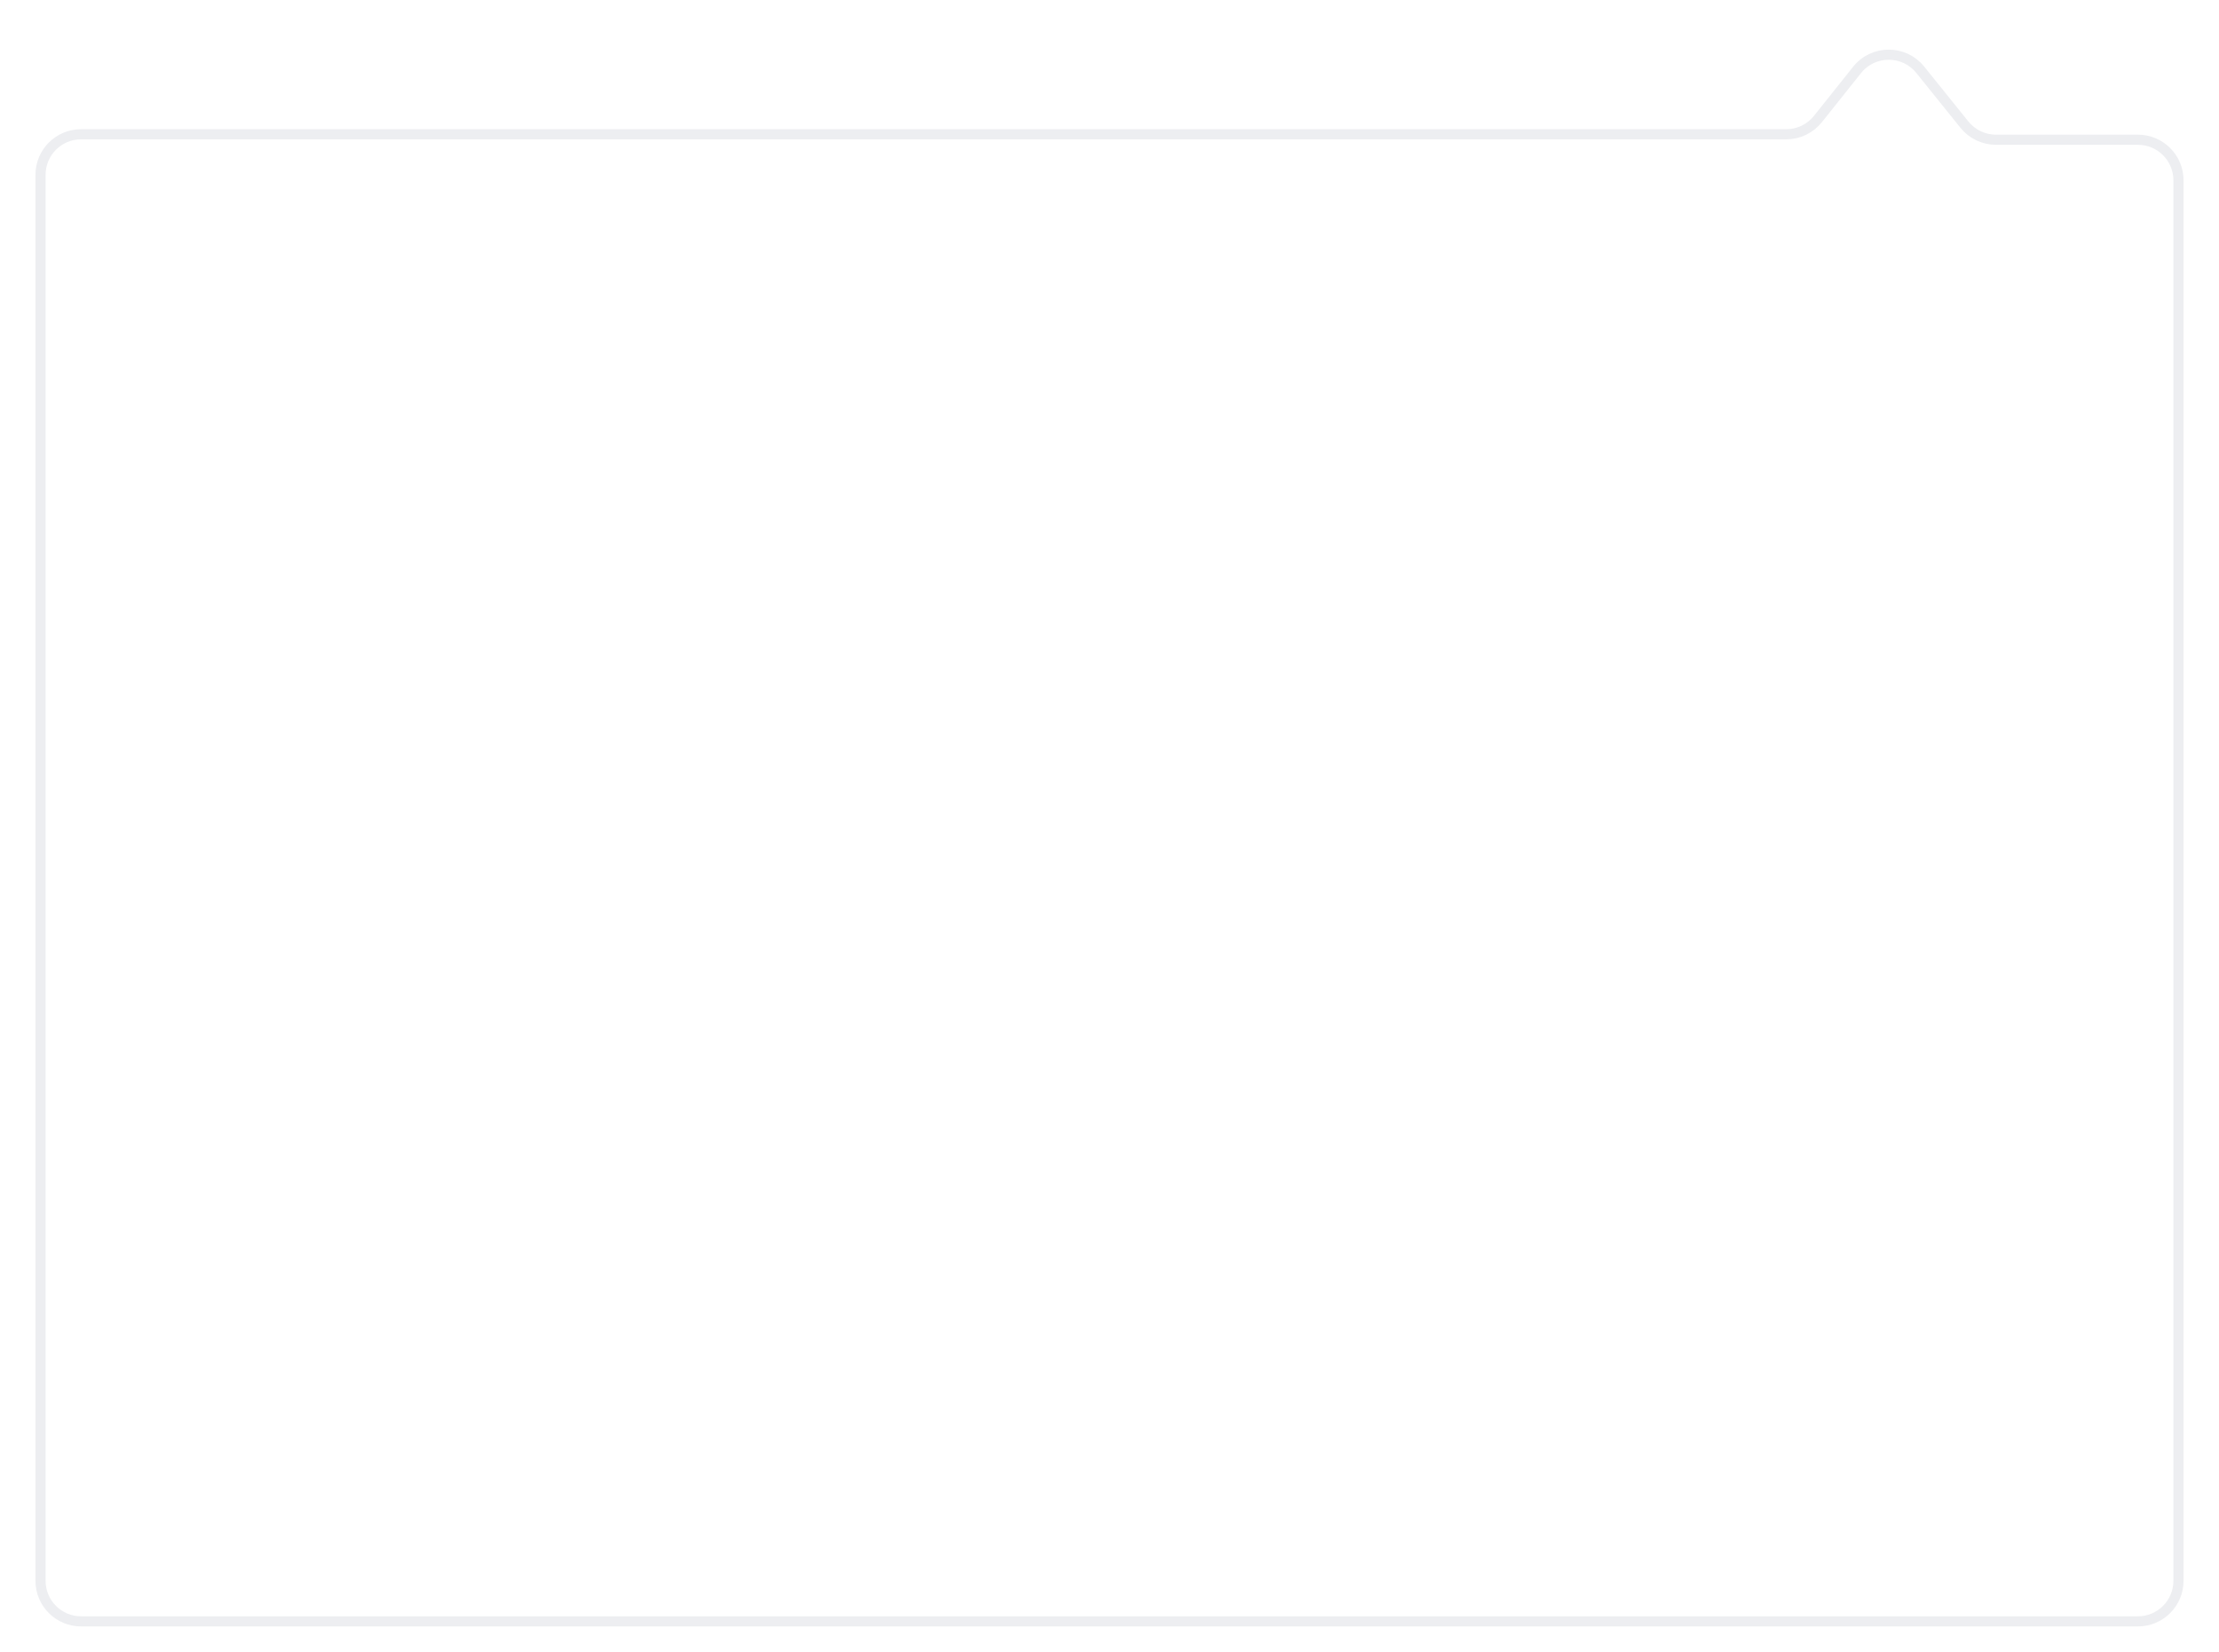 <svg width="219" height="163" viewBox="0 0 219 163" fill="none" xmlns="http://www.w3.org/2000/svg">
<g filter="url(#filter0_dd_1627_145488)">
<path d="M176.289 11.251H8C5.791 11.251 4 13.042 4 15.251V154C4 156.209 5.791 158 8 158H211C213.209 158 215 156.209 215 154V15.79C215 13.581 213.209 11.79 211 11.79H196.99C195.779 11.79 194.634 11.242 193.874 10.299L189.52 4.889C187.915 2.894 184.874 2.901 183.277 4.904L179.417 9.745C178.658 10.697 177.506 11.251 176.289 11.251Z" fill="white"/>
<path d="M176.289 11.251H8C5.791 11.251 4 13.042 4 15.251V154C4 156.209 5.791 158 8 158H211C213.209 158 215 156.209 215 154V15.79C215 13.581 213.209 11.79 211 11.79H196.99C195.779 11.79 194.634 11.242 193.874 10.299L189.52 4.889C187.915 2.894 184.874 2.901 183.277 4.904L179.417 9.745C178.658 10.697 177.506 11.251 176.289 11.251Z" stroke="#EDEEF1"/>
</g>
<defs>
<filter id="filter0_dd_1627_145488" x="0.5" y="0.897" width="218" height="161.603" filterUnits="userSpaceOnUse" color-interpolation-filters="sRGB">
<feFlood flood-opacity="0" result="BackgroundImageFix"/>
<feColorMatrix in="SourceAlpha" type="matrix" values="0 0 0 0 0 0 0 0 0 0 0 0 0 0 0 0 0 0 127 0" result="hardAlpha"/>
<feOffset dy="1"/>
<feGaussianBlur stdDeviation="1"/>
<feColorMatrix type="matrix" values="0 0 0 0 0.212 0 0 0 0 0.227 0 0 0 0 0.267 0 0 0 0.06 0"/>
<feBlend mode="normal" in2="BackgroundImageFix" result="effect1_dropShadow_1627_145488"/>
<feColorMatrix in="SourceAlpha" type="matrix" values="0 0 0 0 0 0 0 0 0 0 0 0 0 0 0 0 0 0 127 0" result="hardAlpha"/>
<feOffset dy="1"/>
<feGaussianBlur stdDeviation="1.5"/>
<feColorMatrix type="matrix" values="0 0 0 0 0.212 0 0 0 0 0.227 0 0 0 0 0.267 0 0 0 0.1 0"/>
<feBlend mode="normal" in2="effect1_dropShadow_1627_145488" result="effect2_dropShadow_1627_145488"/>
<feBlend mode="normal" in="SourceGraphic" in2="effect2_dropShadow_1627_145488" result="shape"/>
</filter>
</defs>
</svg>
